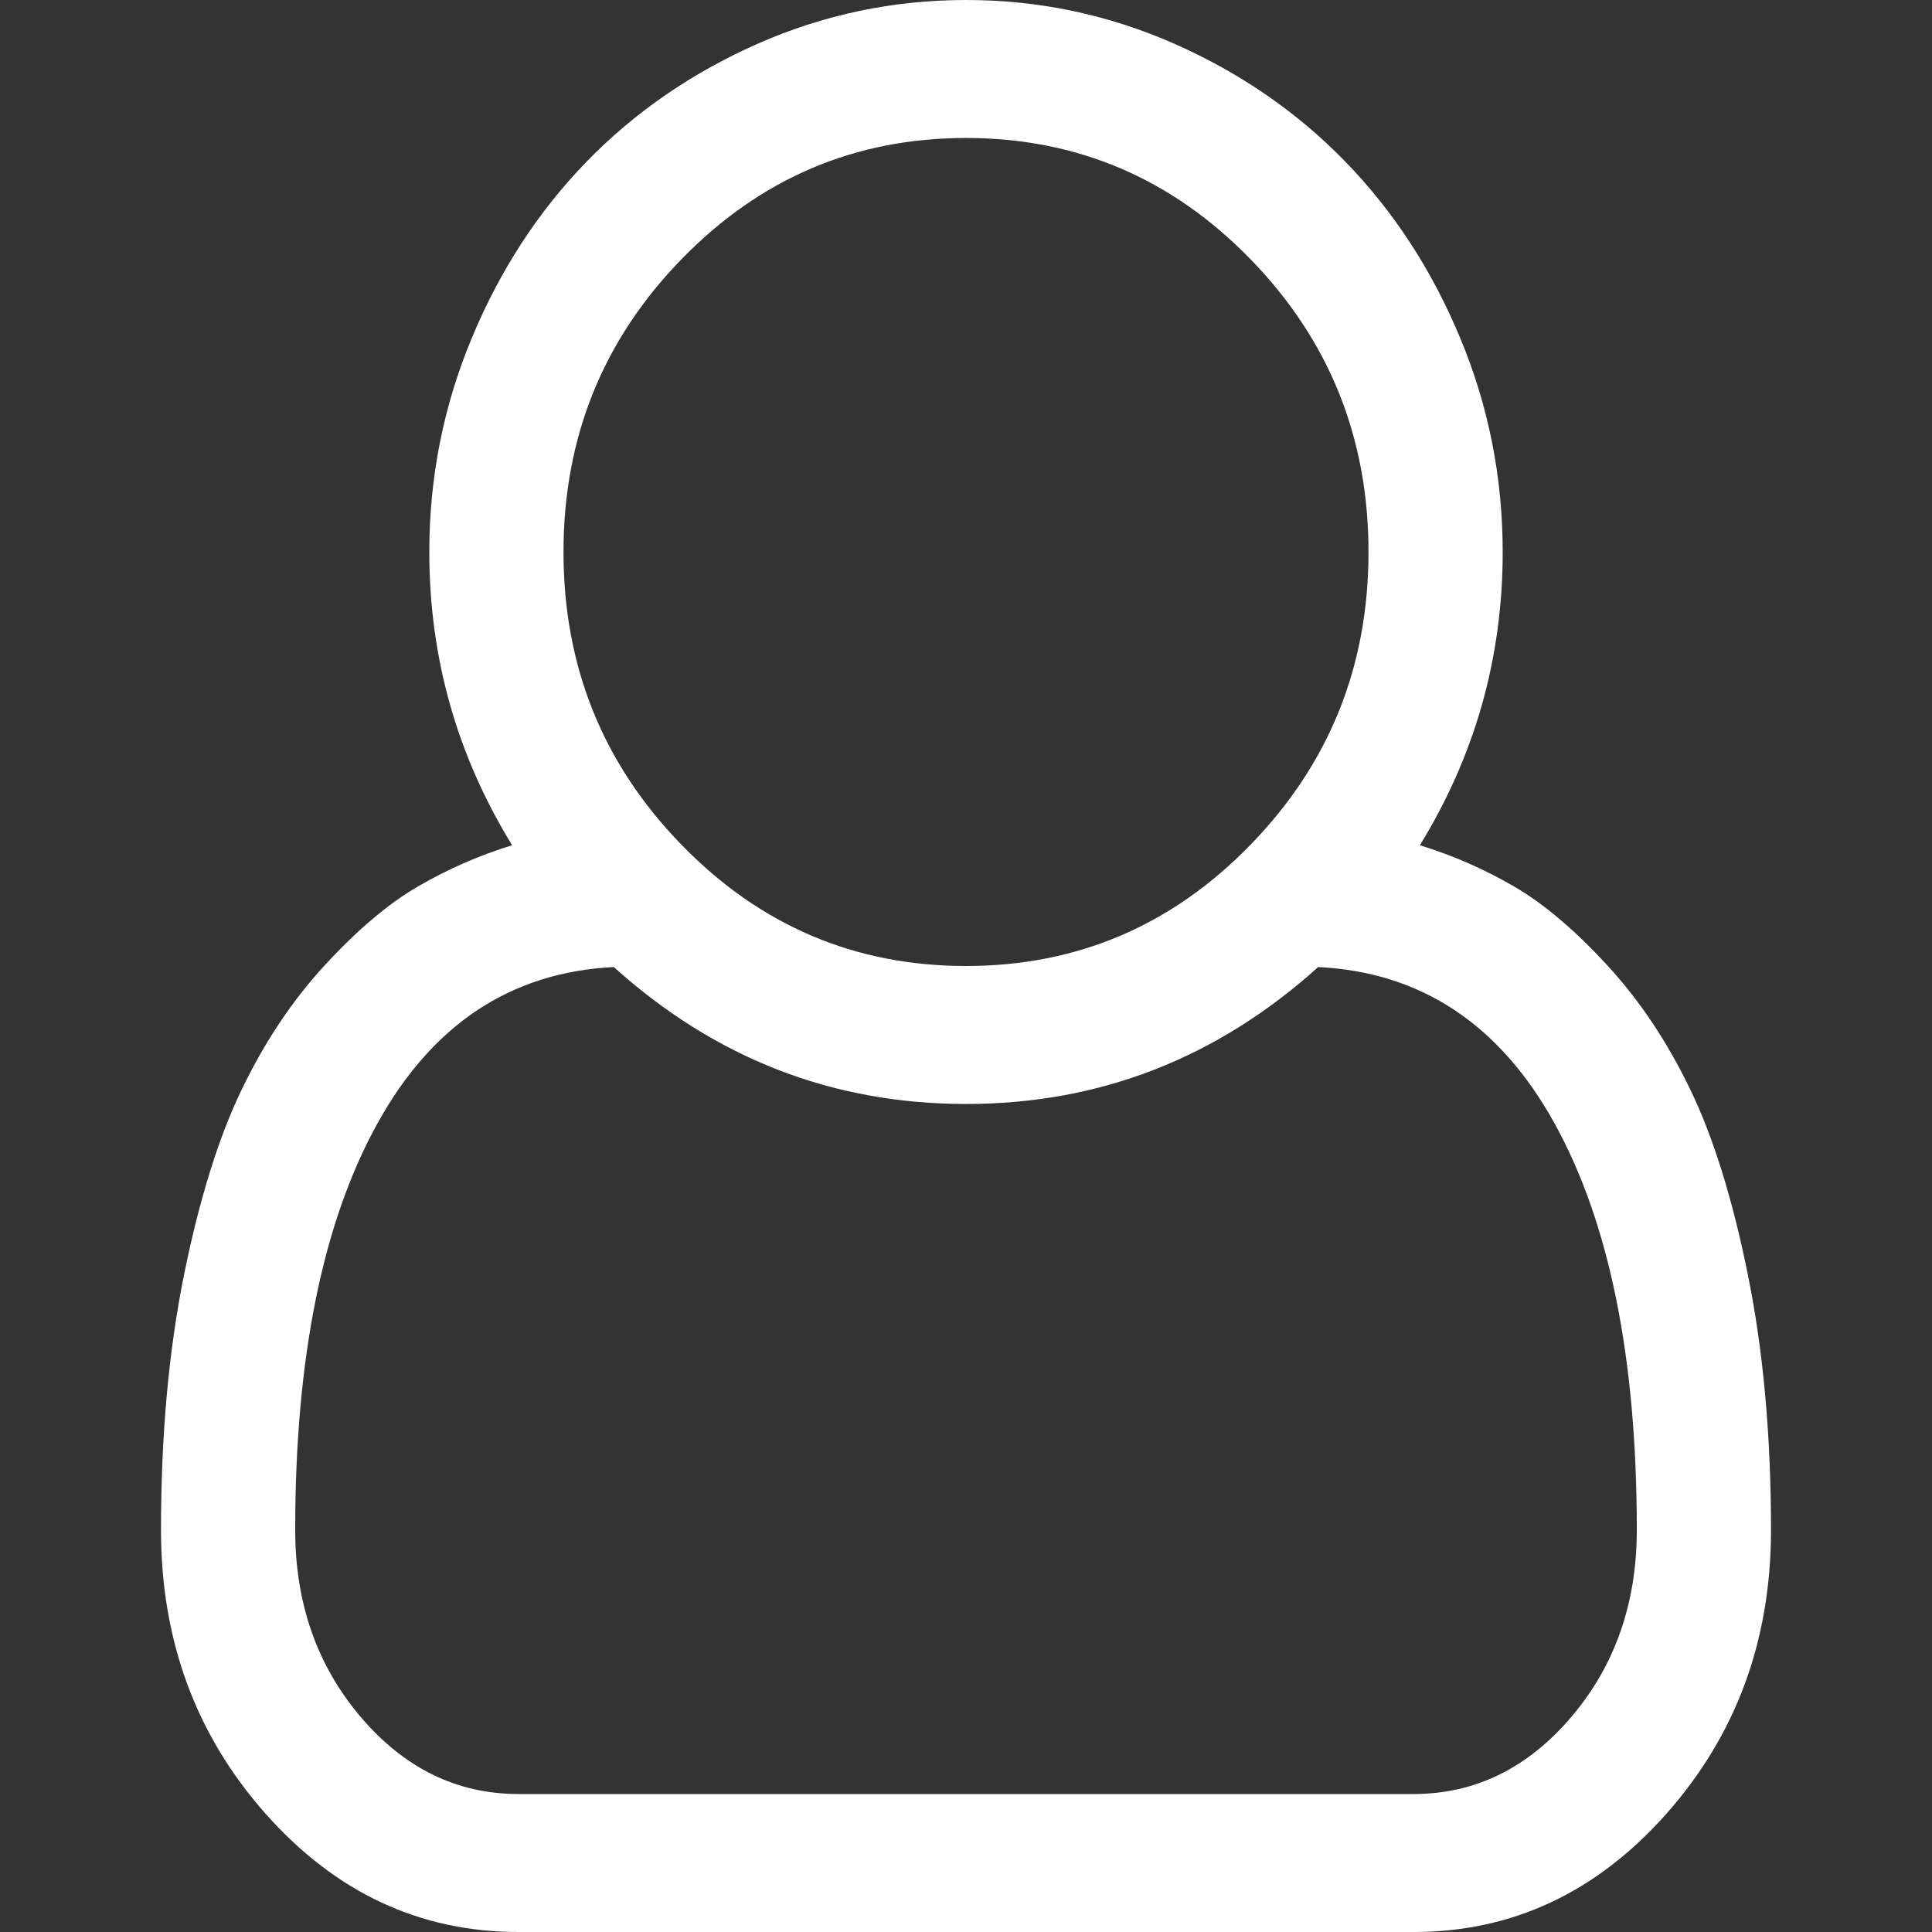 <svg width="24" height="24" viewBox="0 0 24 24" fill="none" xmlns="http://www.w3.org/2000/svg">
<rect x="0" y="0" width="24" height="24" fill="#333333" stroke="none"/>
<path d="M17.638 10.5C18.046 10.625 18.434 10.795 18.803 11.009C19.172 11.223 19.559 11.549 19.962 11.987C20.366 12.424 20.711 12.94 20.997 13.534C21.284 14.127 21.523 14.895 21.713 15.837C21.904 16.779 22 17.835 22 19.005C22 20.38 21.566 21.556 20.698 22.534C19.83 23.511 18.784 24 17.56 24H6.44C5.216 24 4.17 23.511 3.302 22.534C2.434 21.556 2 20.38 2 19.005C2 17.835 2.095 16.779 2.286 15.837C2.477 14.895 2.716 14.127 3.003 13.534C3.289 12.94 3.634 12.424 4.038 11.987C4.441 11.549 4.828 11.223 5.197 11.009C5.566 10.795 5.954 10.625 6.362 10.5C5.676 9.384 5.333 8.17 5.333 6.857C5.333 5.929 5.509 5.042 5.861 4.199C6.212 3.355 6.688 2.625 7.286 2.009C7.885 1.393 8.595 0.904 9.415 0.542C10.236 0.181 11.097 0 12 0C12.903 0 13.764 0.181 14.585 0.542C15.405 0.904 16.115 1.393 16.713 2.009C17.312 2.625 17.788 3.355 18.139 4.199C18.491 5.042 18.667 5.929 18.667 6.857C18.667 8.17 18.324 9.384 17.638 10.5ZM12 1.714C10.62 1.714 9.441 2.217 8.465 3.221C7.488 4.225 7 5.438 7 6.857C7 8.277 7.488 9.489 8.465 10.493C9.441 11.498 10.62 12 12 12C13.38 12 14.559 11.498 15.535 10.493C16.512 9.489 17 8.277 17 6.857C17 5.438 16.512 4.225 15.535 3.221C14.559 2.217 13.38 1.714 12 1.714ZM17.56 22.286C18.324 22.286 18.977 21.966 19.52 21.328C20.062 20.69 20.333 19.915 20.333 19.005C20.333 16.87 19.993 15.188 19.311 13.955C18.63 12.723 17.651 12.076 16.375 12.013C15.116 13.147 13.658 13.714 12 13.714C10.342 13.714 8.884 13.147 7.625 12.013C6.349 12.076 5.37 12.723 4.689 13.955C4.007 15.188 3.667 16.87 3.667 19.005C3.667 19.915 3.938 20.69 4.48 21.328C5.023 21.966 5.676 22.286 6.44 22.286H17.56Z" fill="white"/>
</svg>
